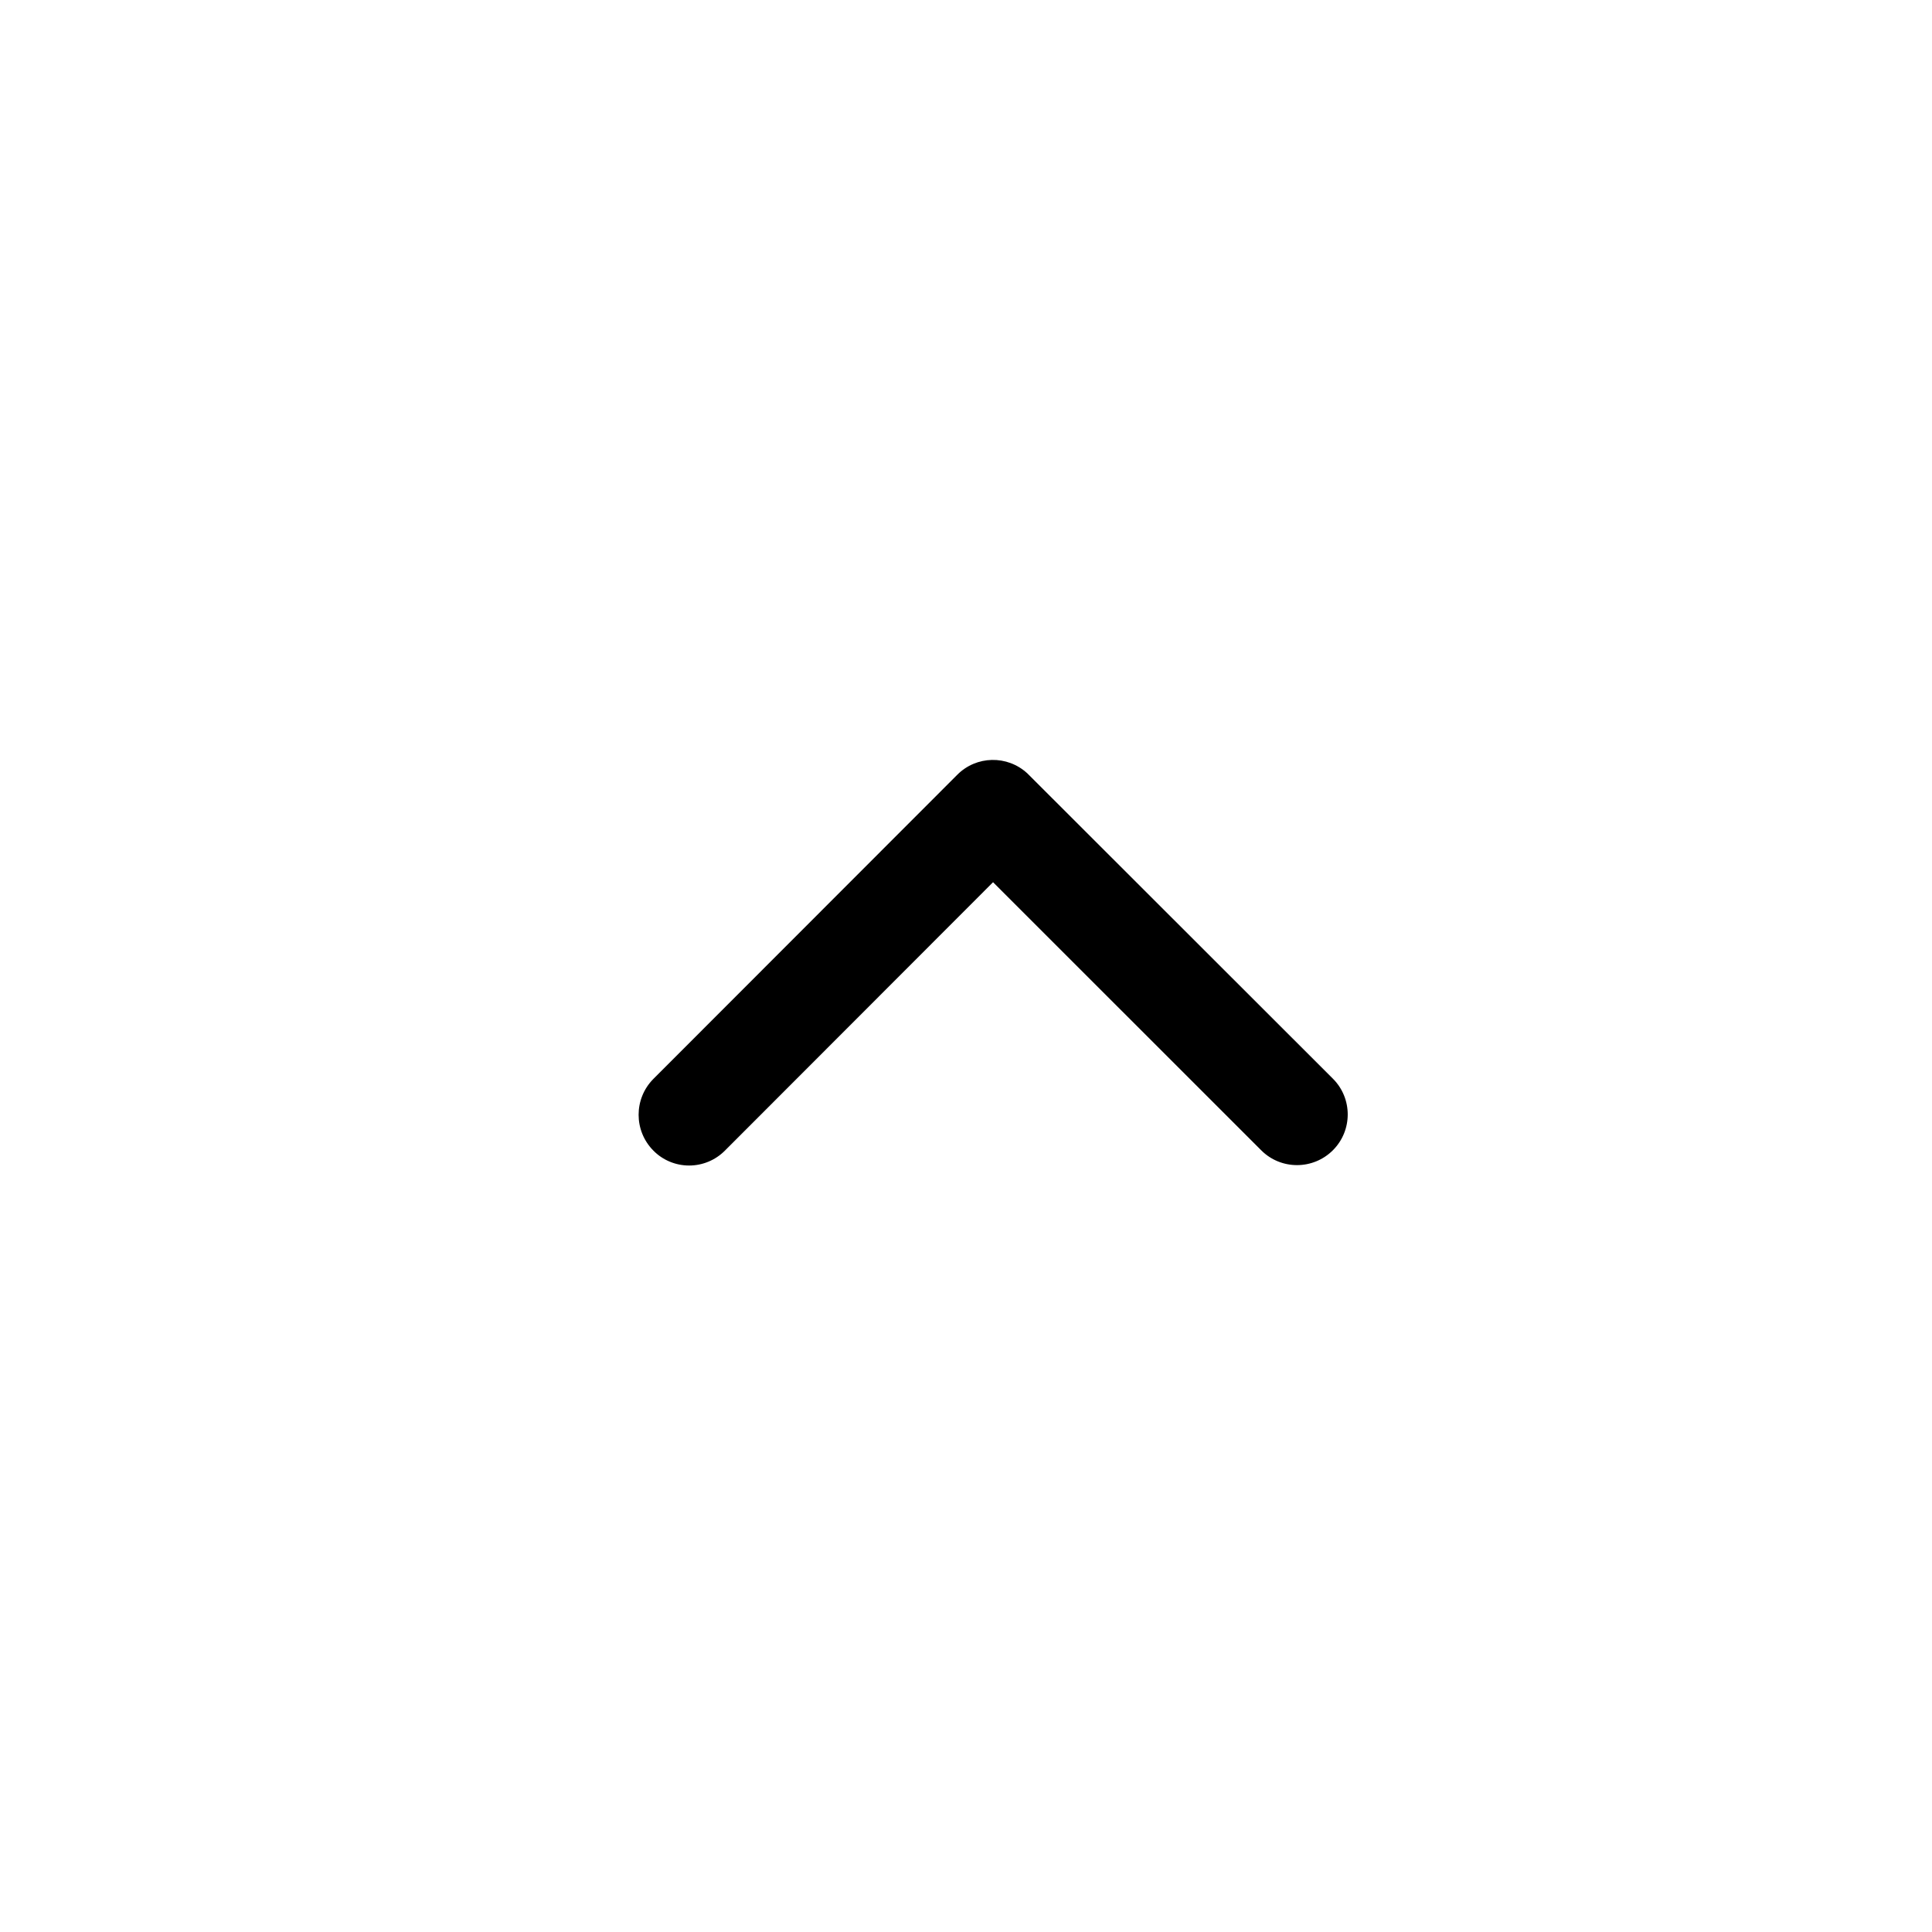 <svg width="22" height="22" viewBox="0 0 22 22" fill="none" xmlns="http://www.w3.org/2000/svg">
<path d="M11.308 10.046L8.255 13.102C8.147 13.211 8 13.272 7.847 13.272C7.694 13.272 7.547 13.211 7.44 13.102C7.216 12.876 7.216 12.512 7.44 12.286L10.899 8.824C11.117 8.603 11.471 8.596 11.699 8.807L15.178 12.283C15.403 12.508 15.403 12.873 15.178 13.098C14.953 13.323 14.588 13.324 14.363 13.1L11.308 10.046Z" fill="black"/>
</svg>
